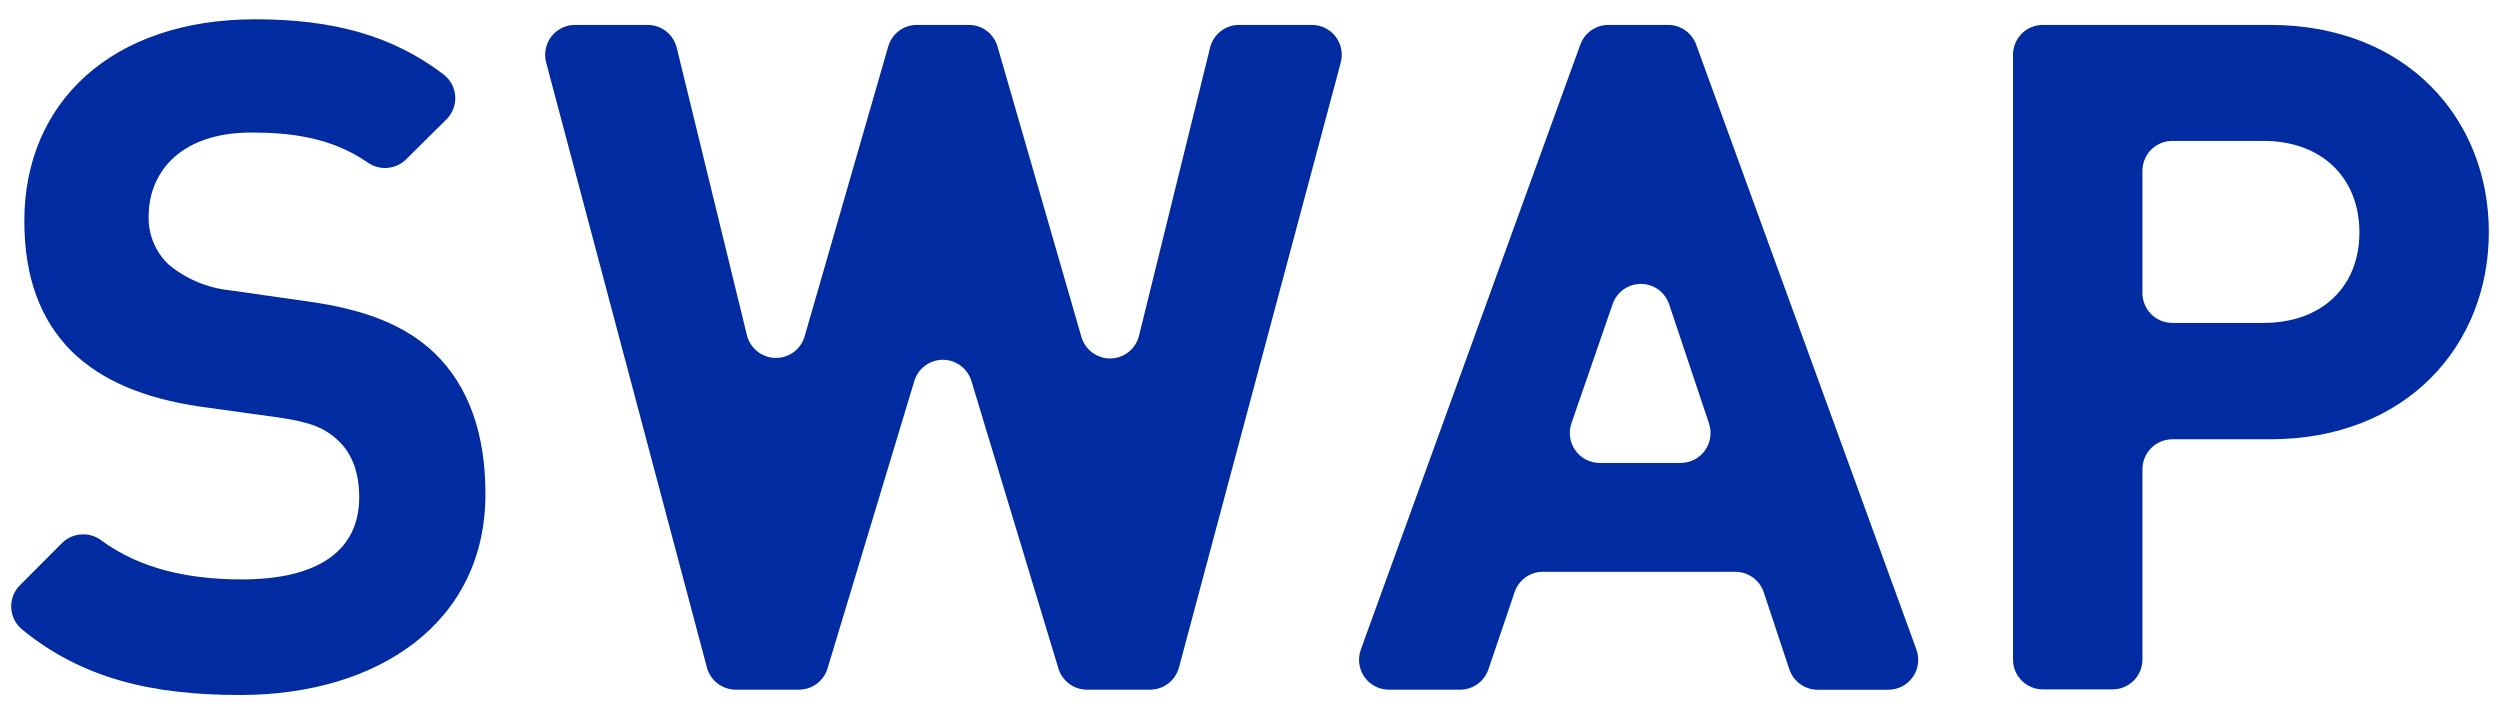 <svg width="112" height="32" viewBox="0 0 112 32" fill="none" xmlns="http://www.w3.org/2000/svg">
<path d="M10.753 31.136C6.788 31.136 3.662 30.392 0.976 28.189C0.834 28.07 0.719 27.922 0.637 27.756C0.555 27.589 0.509 27.407 0.501 27.221C0.493 27.035 0.524 26.85 0.592 26.677C0.66 26.504 0.763 26.347 0.895 26.216L2.782 24.325C3.013 24.098 3.319 23.962 3.643 23.941C3.967 23.921 4.287 24.018 4.546 24.215C6.304 25.504 8.492 25.958 10.835 25.958C14.257 25.958 16.093 24.663 16.093 22.28C16.093 21.233 15.801 20.354 15.175 19.759C14.549 19.163 13.917 18.92 12.546 18.712L8.973 18.217C6.429 17.842 4.552 17.045 3.219 15.749C1.797 14.328 1.09 12.405 1.09 9.897C1.09 4.586 5.011 0.864 11.436 0.864C14.93 0.864 17.599 1.598 19.892 3.35C20.041 3.469 20.164 3.619 20.251 3.79C20.338 3.96 20.387 4.148 20.395 4.339C20.404 4.53 20.371 4.721 20.299 4.898C20.227 5.076 20.119 5.236 19.98 5.368L18.184 7.148C17.959 7.367 17.664 7.499 17.351 7.523C17.038 7.546 16.726 7.46 16.47 7.277C14.791 6.118 12.914 5.938 11.247 5.938C8.159 5.938 6.659 7.653 6.659 9.701C6.65 10.098 6.723 10.492 6.874 10.858C7.024 11.225 7.249 11.556 7.533 11.832C8.314 12.49 9.273 12.898 10.288 13.004L13.791 13.505C16.502 13.88 18.213 14.634 19.452 15.803C21.024 17.309 21.747 19.484 21.747 22.107C21.766 27.874 16.967 31.136 10.753 31.136Z" fill="#002BA1"/>
<path d="M51.528 30.897H48.698C48.411 30.898 48.132 30.806 47.902 30.636C47.671 30.466 47.502 30.226 47.418 29.951L43.519 17.067C43.435 16.792 43.266 16.552 43.035 16.381C42.805 16.21 42.526 16.118 42.24 16.118C41.954 16.118 41.675 16.21 41.445 16.381C41.215 16.552 41.045 16.792 40.962 17.067L37.072 29.951C36.988 30.225 36.818 30.465 36.587 30.635C36.357 30.805 36.078 30.897 35.792 30.897H32.962C32.667 30.896 32.381 30.799 32.148 30.62C31.914 30.44 31.746 30.189 31.669 29.904L24.468 2.802C24.415 2.603 24.408 2.395 24.448 2.193C24.488 1.992 24.574 1.802 24.699 1.639C24.824 1.476 24.985 1.344 25.169 1.253C25.353 1.162 25.555 1.115 25.76 1.116H29.018C29.317 1.116 29.608 1.217 29.843 1.402C30.079 1.587 30.245 1.846 30.317 2.137L33.462 15.018C33.533 15.304 33.696 15.559 33.926 15.742C34.156 15.926 34.44 16.029 34.734 16.035C35.028 16.041 35.316 15.95 35.553 15.776C35.79 15.602 35.964 15.354 36.047 15.072L39.792 2.083C39.872 1.804 40.04 1.559 40.272 1.384C40.503 1.21 40.785 1.115 41.075 1.116H43.405C43.695 1.115 43.977 1.21 44.208 1.384C44.44 1.559 44.608 1.804 44.688 2.083L48.446 15.091C48.528 15.374 48.7 15.623 48.937 15.797C49.174 15.973 49.462 16.064 49.756 16.059C50.051 16.053 50.335 15.95 50.565 15.766C50.795 15.582 50.958 15.326 51.028 15.04L54.211 2.134C54.283 1.842 54.451 1.583 54.688 1.399C54.924 1.214 55.216 1.114 55.516 1.116H58.777C58.981 1.116 59.184 1.163 59.367 1.254C59.551 1.345 59.711 1.477 59.836 1.64C59.96 1.803 60.046 1.993 60.086 2.194C60.126 2.396 60.119 2.603 60.066 2.802L52.817 29.907C52.74 30.191 52.572 30.441 52.339 30.62C52.106 30.799 51.821 30.896 51.528 30.897Z" fill="#002BA1"/>
<path d="M80.157 29.97L79.016 26.535C78.928 26.269 78.759 26.038 78.534 25.874C78.308 25.709 78.037 25.62 77.758 25.617H69.113C68.835 25.619 68.564 25.706 68.339 25.869C68.113 26.032 67.944 26.261 67.855 26.525L66.679 29.992C66.588 30.255 66.419 30.483 66.194 30.645C65.968 30.807 65.698 30.895 65.421 30.897H62.223C62.008 30.897 61.796 30.845 61.605 30.746C61.415 30.647 61.251 30.503 61.127 30.327C61.004 30.15 60.925 29.947 60.896 29.733C60.868 29.52 60.892 29.303 60.965 29.1L70.799 1.998C70.893 1.74 71.064 1.516 71.289 1.358C71.514 1.2 71.782 1.116 72.056 1.116H74.729C75.004 1.115 75.271 1.2 75.496 1.357C75.721 1.514 75.893 1.737 75.987 1.995L85.855 29.1C85.929 29.303 85.953 29.52 85.925 29.734C85.897 29.948 85.818 30.152 85.695 30.329C85.571 30.506 85.407 30.65 85.216 30.749C85.025 30.849 84.813 30.9 84.597 30.9H81.428C81.145 30.899 80.87 30.808 80.642 30.642C80.414 30.474 80.244 30.239 80.157 29.97ZM72.254 13.6L70.402 18.958C70.332 19.159 70.311 19.375 70.341 19.586C70.371 19.798 70.45 19.999 70.573 20.173C70.696 20.347 70.859 20.489 71.048 20.588C71.237 20.686 71.447 20.738 71.66 20.738H75.305C75.516 20.737 75.725 20.686 75.912 20.588C76.1 20.49 76.262 20.349 76.385 20.177C76.507 20.004 76.588 19.805 76.619 19.595C76.65 19.385 76.63 19.171 76.563 18.97L74.77 13.612C74.678 13.352 74.509 13.127 74.285 12.967C74.06 12.807 73.792 12.72 73.517 12.719C73.242 12.718 72.972 12.802 72.747 12.959C72.521 13.117 72.349 13.341 72.254 13.6Z" fill="#002BA1"/>
<path d="M101.698 19.68H97.317C96.963 19.68 96.624 19.822 96.373 20.073C96.123 20.324 95.982 20.664 95.981 21.019V29.545C95.981 29.9 95.84 30.241 95.589 30.492C95.339 30.743 94.999 30.884 94.644 30.884H91.518C91.164 30.884 90.824 30.743 90.573 30.492C90.323 30.241 90.182 29.9 90.182 29.545V2.455C90.182 2.1 90.323 1.759 90.573 1.508C90.824 1.257 91.164 1.116 91.518 1.116H101.698C107.83 1.116 111.5 5.339 111.5 10.398C111.5 15.456 107.83 19.68 101.698 19.68ZM101.405 6.313H97.317C96.963 6.313 96.623 6.454 96.372 6.705C96.122 6.956 95.981 7.297 95.981 7.652V13.127C95.981 13.482 96.122 13.823 96.372 14.074C96.623 14.325 96.963 14.466 97.317 14.466H101.405C104.034 14.466 105.701 12.837 105.701 10.41C105.701 7.983 104.034 6.313 101.405 6.313Z" fill="#002BA1"/>
</svg>
